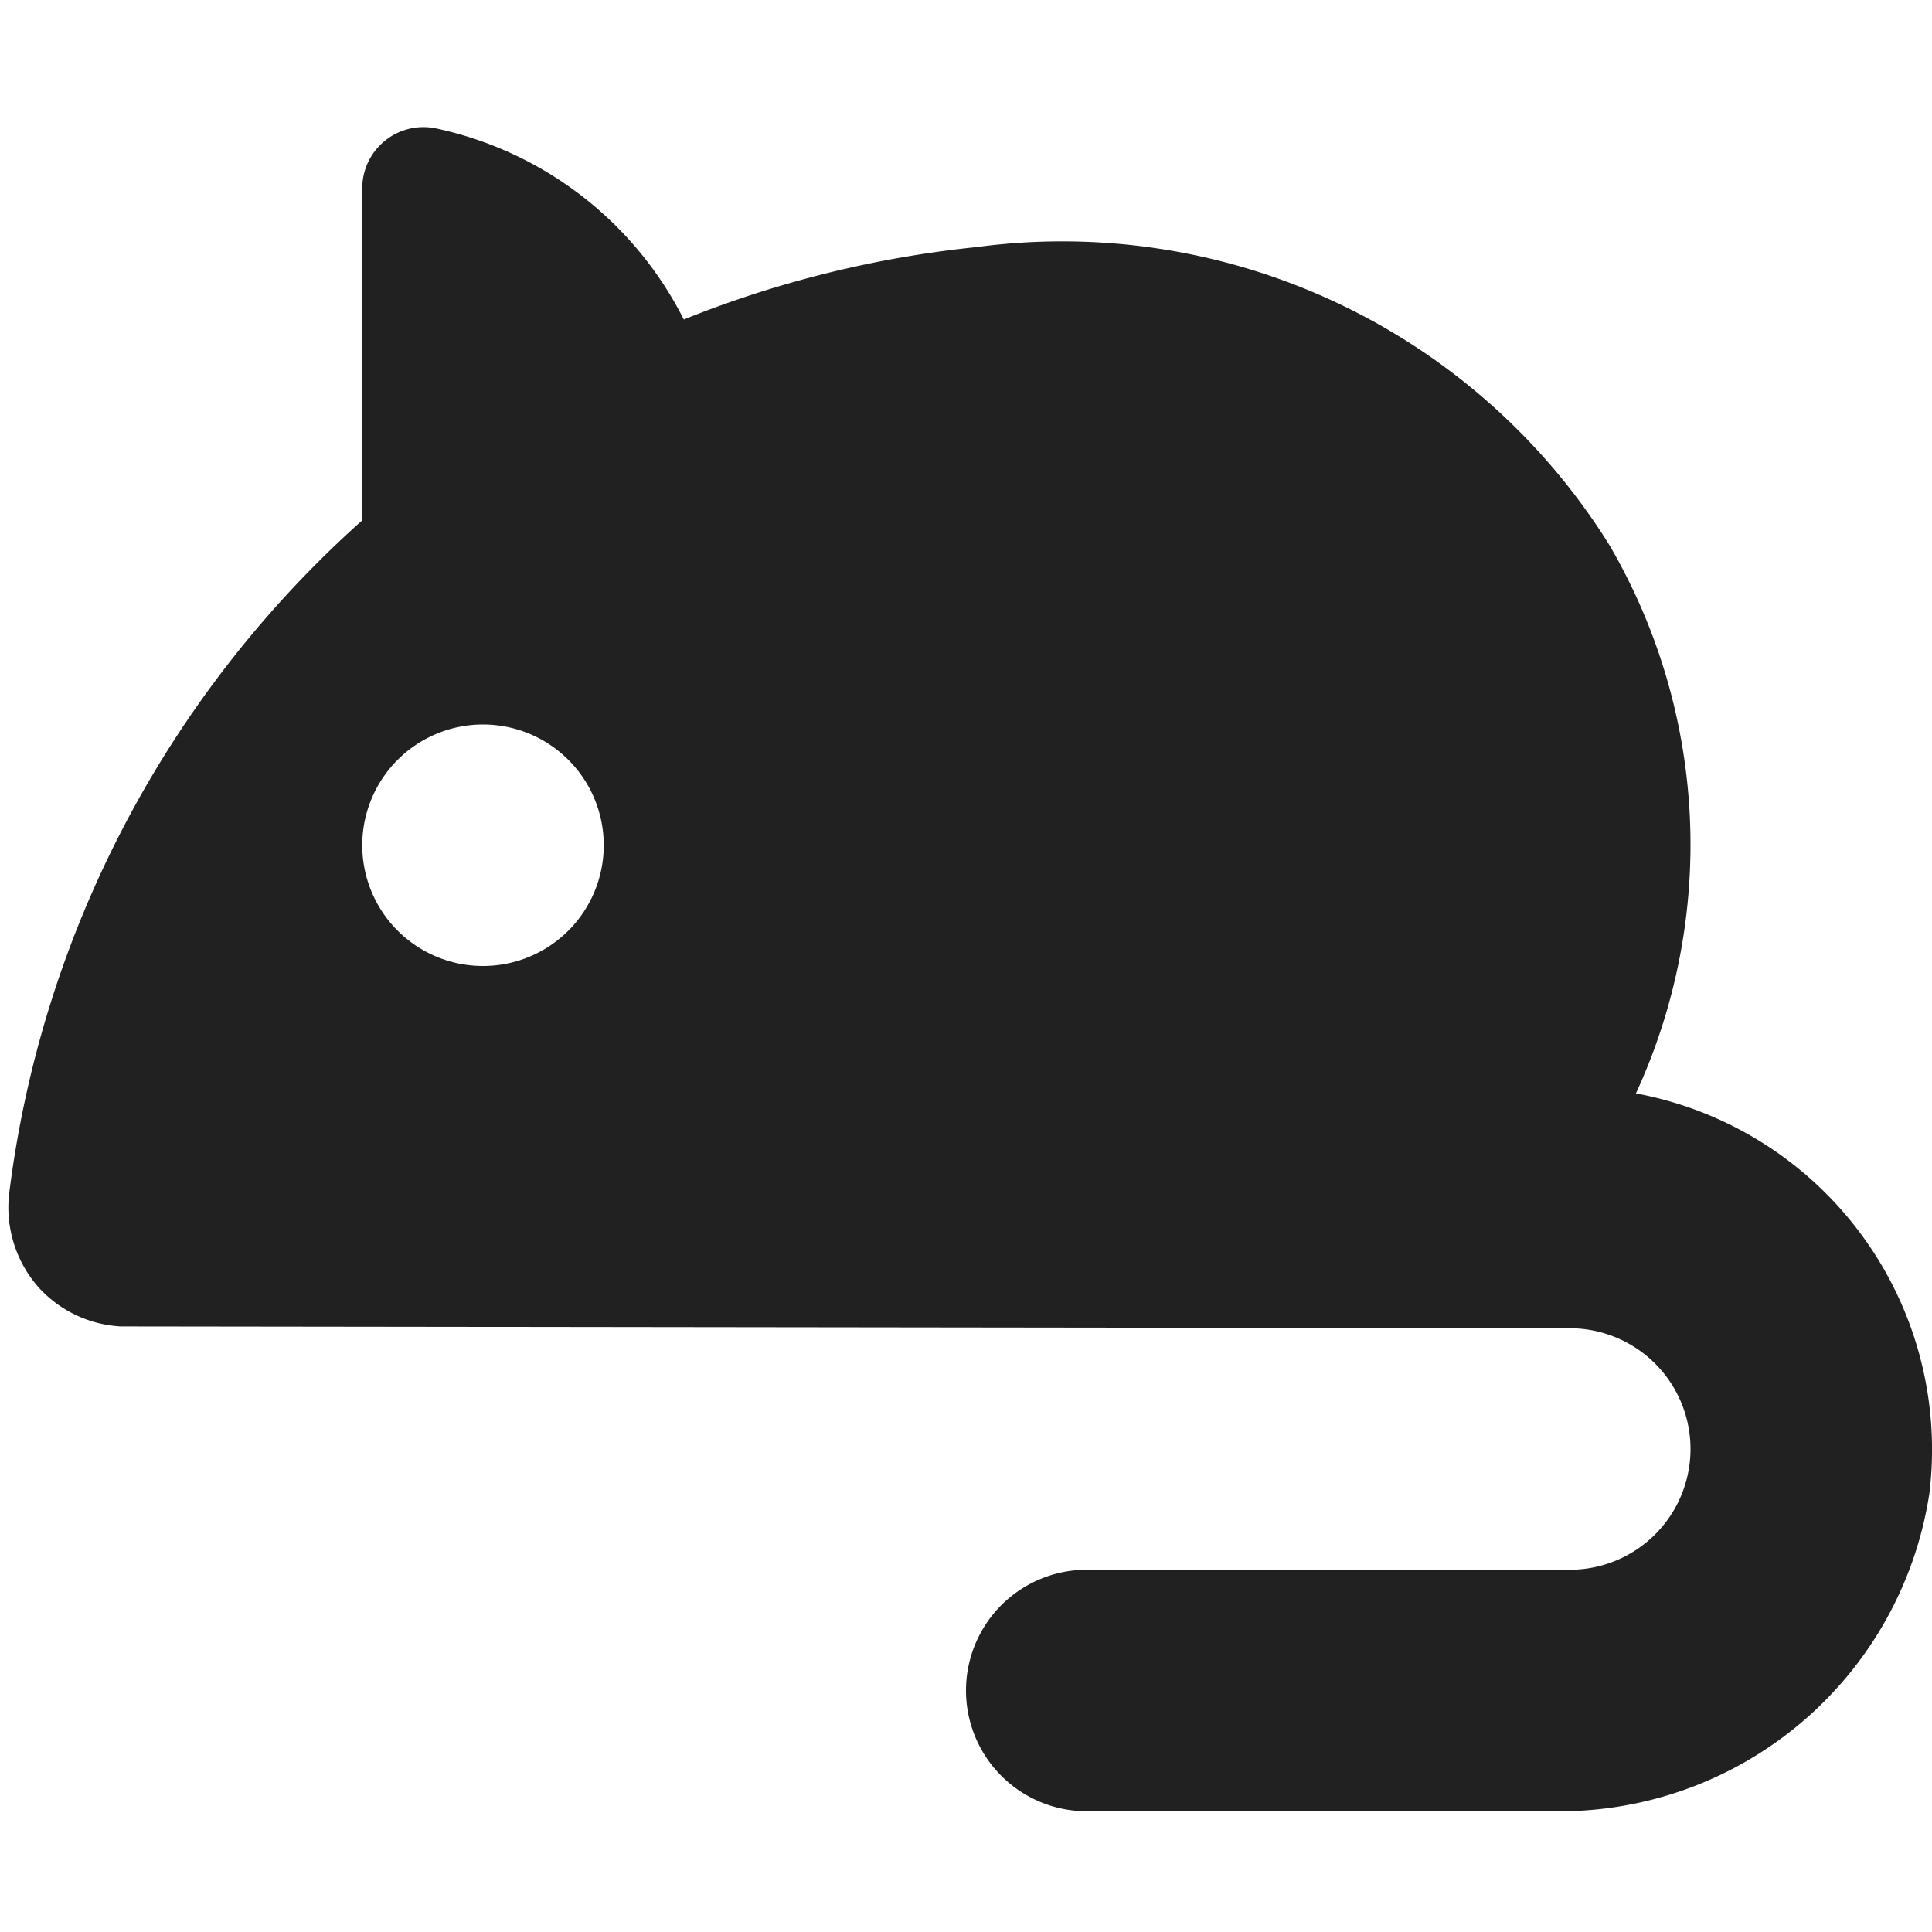 <svg xmlns="http://www.w3.org/2000/svg" height="16" width="16" viewBox="0 0 16 16"><title>rat</title><g fill="#212121" class="nc-icon-wrapper"><path d="M13.548,9.055a4.92,4.92,0,0,0-.222-4.545A5.34,5.34,0,0,0,8.089,2.046a8.932,8.932,0,0,0-2.426.6A3,3,0,0,0,3.609,1.063a.507.507,0,0,0-.609.5V4.309A8.958,8.958,0,0,0,.077,9.876a1,1,0,0,0,.243.786.991.991,0,0,0,.68.323L13,11a1,1,0,0,1,0,2H9a1,1,0,0,0,0,2h3.859a3.1,3.1,0,0,0,3.119-2.63A3,3,0,0,0,13.548,9.055ZM4,8A1,1,0,1,1,5,7,1,1,0,0,1,4,8Z" fill="#212121"></path></g></svg>